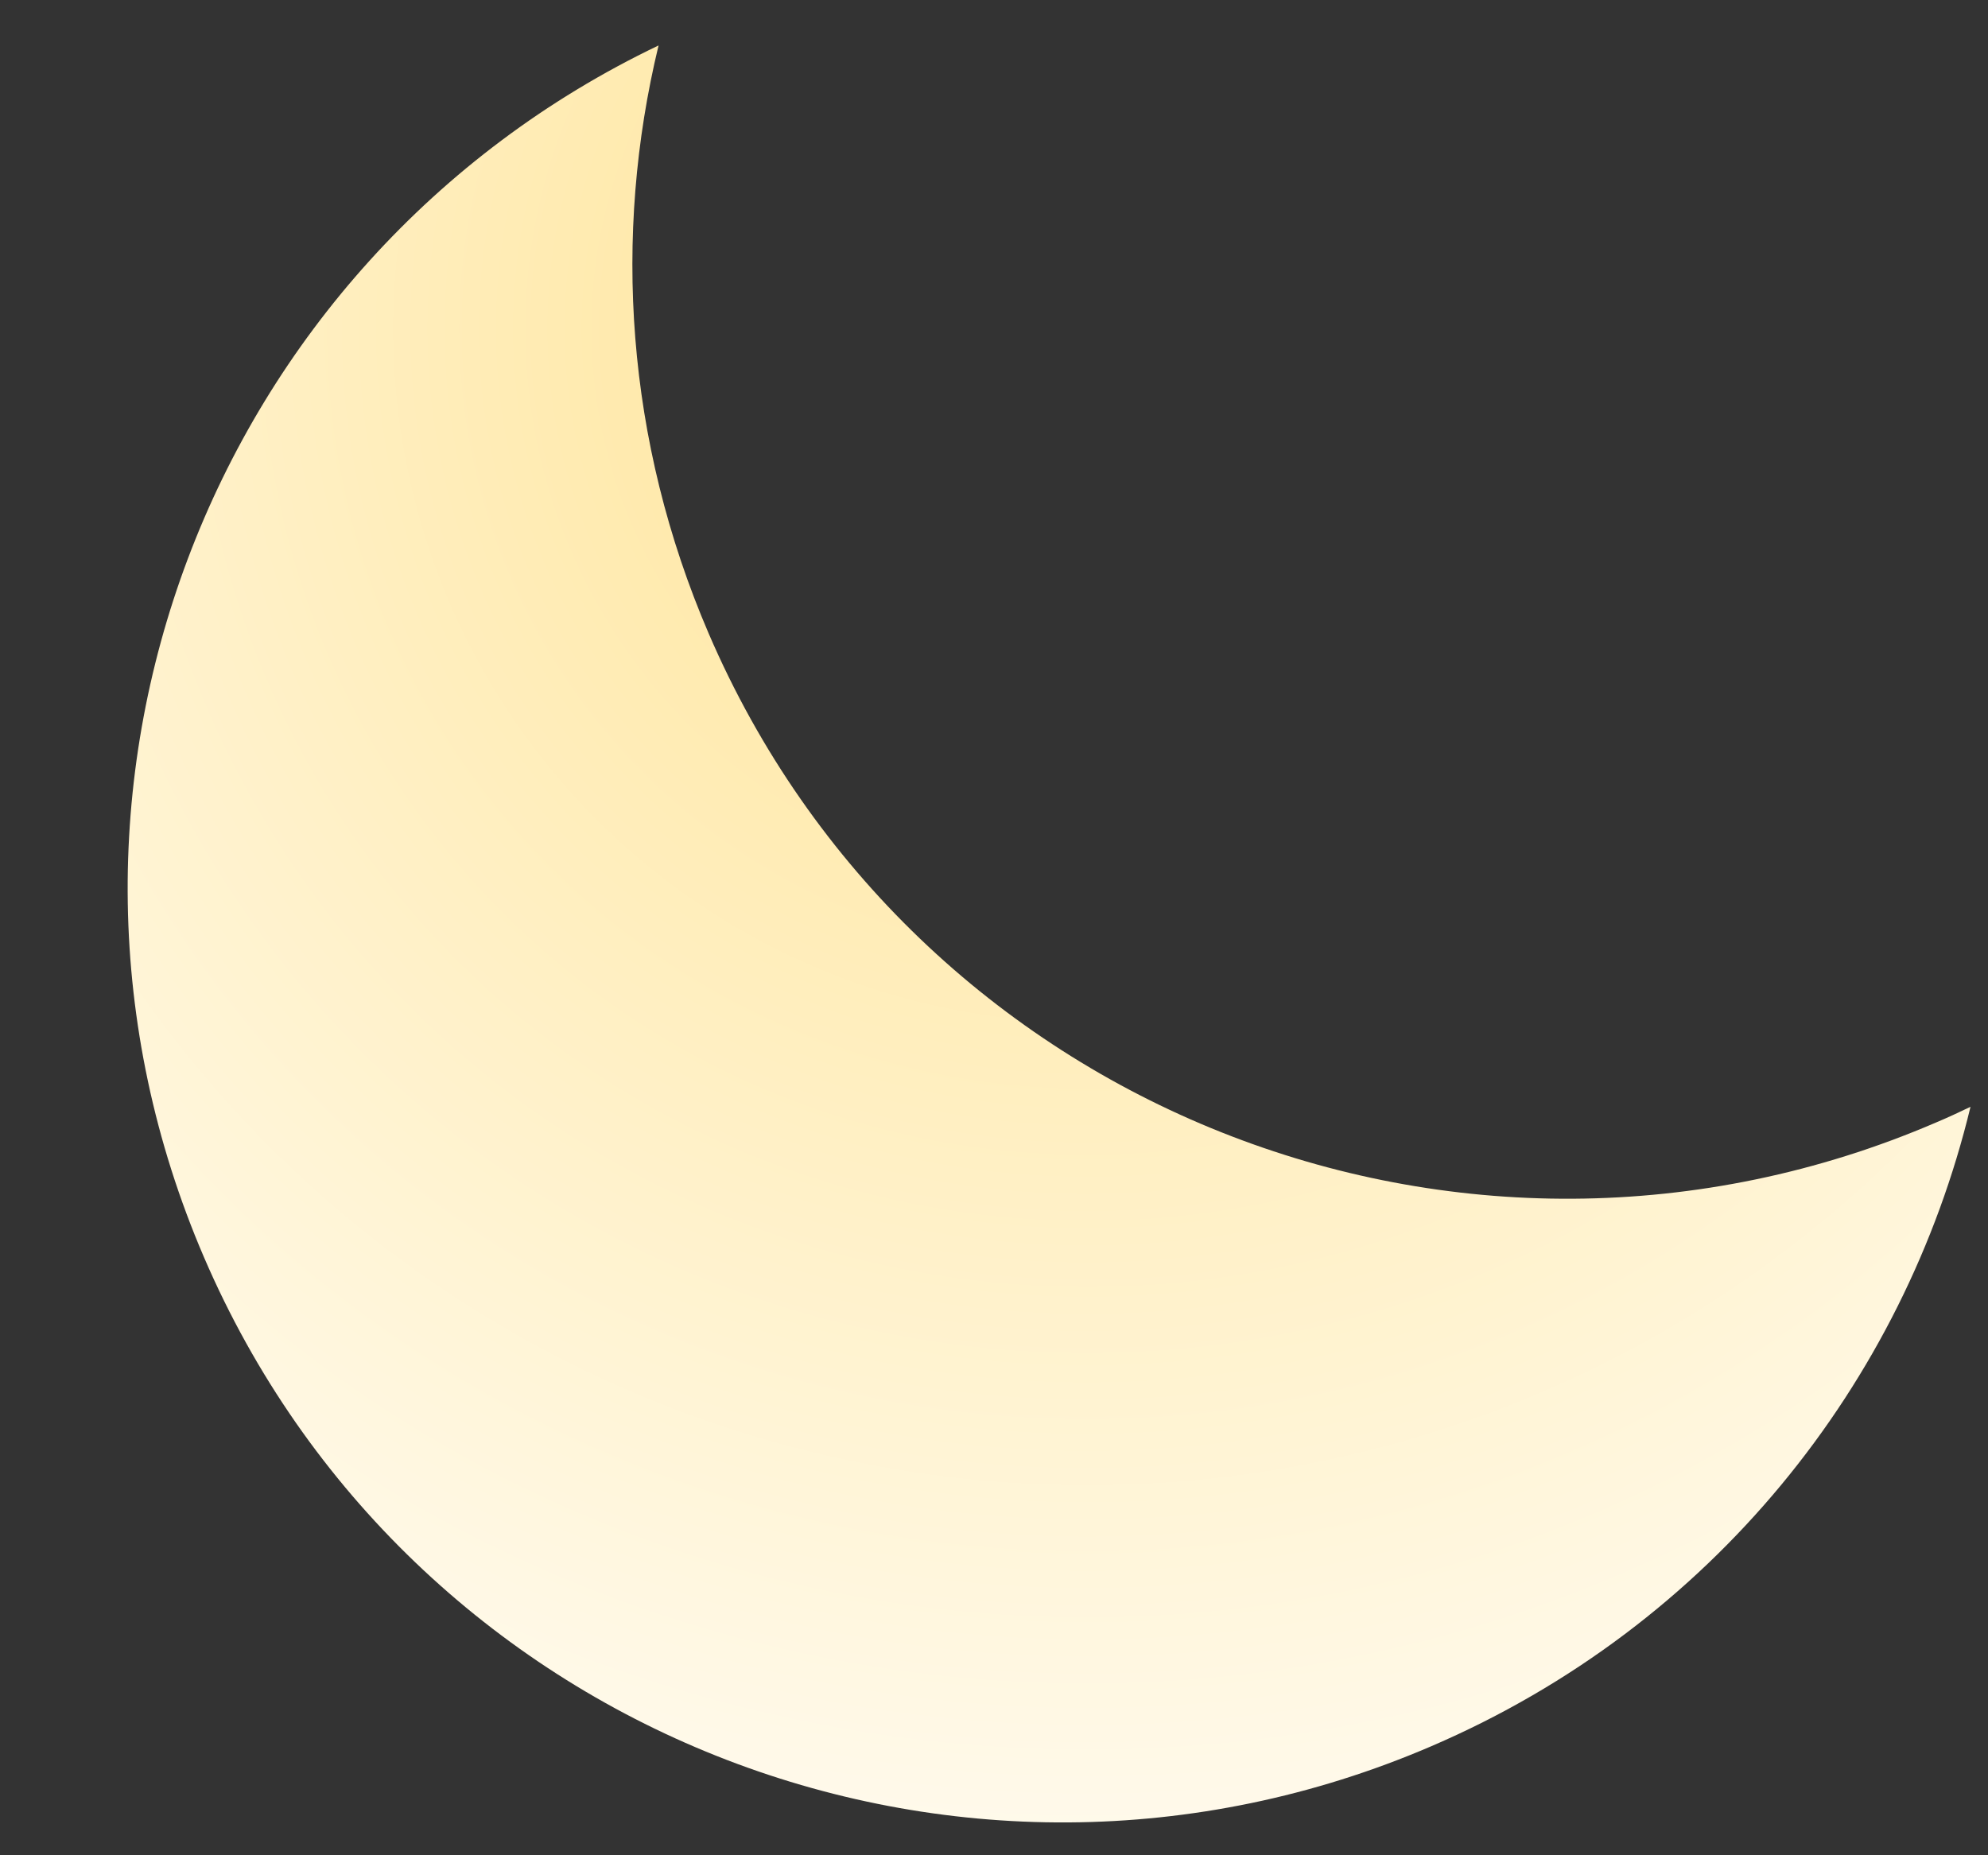 <!-- Clear moon -->
<svg width="15" height="14" viewBox="0 0 15 14" fill="none" xmlns="http://www.w3.org/2000/svg">
<rect x="0" y="0" width="15" height="14" fill="#333333" stroke="none"/>
<path class="moving-moon" fill-rule="evenodd" clip-rule="evenodd" d="M14.868 8.352C14.783 8.393 14.697 8.433 14.609 8.47C11.032 10.009 6.886 8.357 5.347 4.78C4.721 3.324 4.623 1.774 4.969 0.343C1.573 1.967 0.038 5.998 1.539 9.487C3.077 13.063 7.224 14.715 10.8 13.177C12.921 12.265 14.365 10.436 14.868 8.352Z" fill="url(#moon-color)"/>
<defs>
<radialGradient id="moon-color" cx="0" cy="0" r="1" gradientUnits="userSpaceOnUse" gradientTransform="translate(8.171 2.455) rotate(105.896) scale(14.045 13.824)">
<stop stop-color="#ffe393"/>
<stop offset="1" stop-color="white"/>
</radialGradient>
</defs>
<style>
  .moving-moon {
          transform-box: fill-box;
          transform-origin: 50% 50%;
          animation: spin 5s linear infinite;
        }

        @keyframes spin {
          0% {
            transform: rotate(0deg);
          }
          50% {
            transform: rotate(-15deg);
          }
          100% {
            transform: rotate(0deg);
          }
        }
      }
</style>
</svg>
